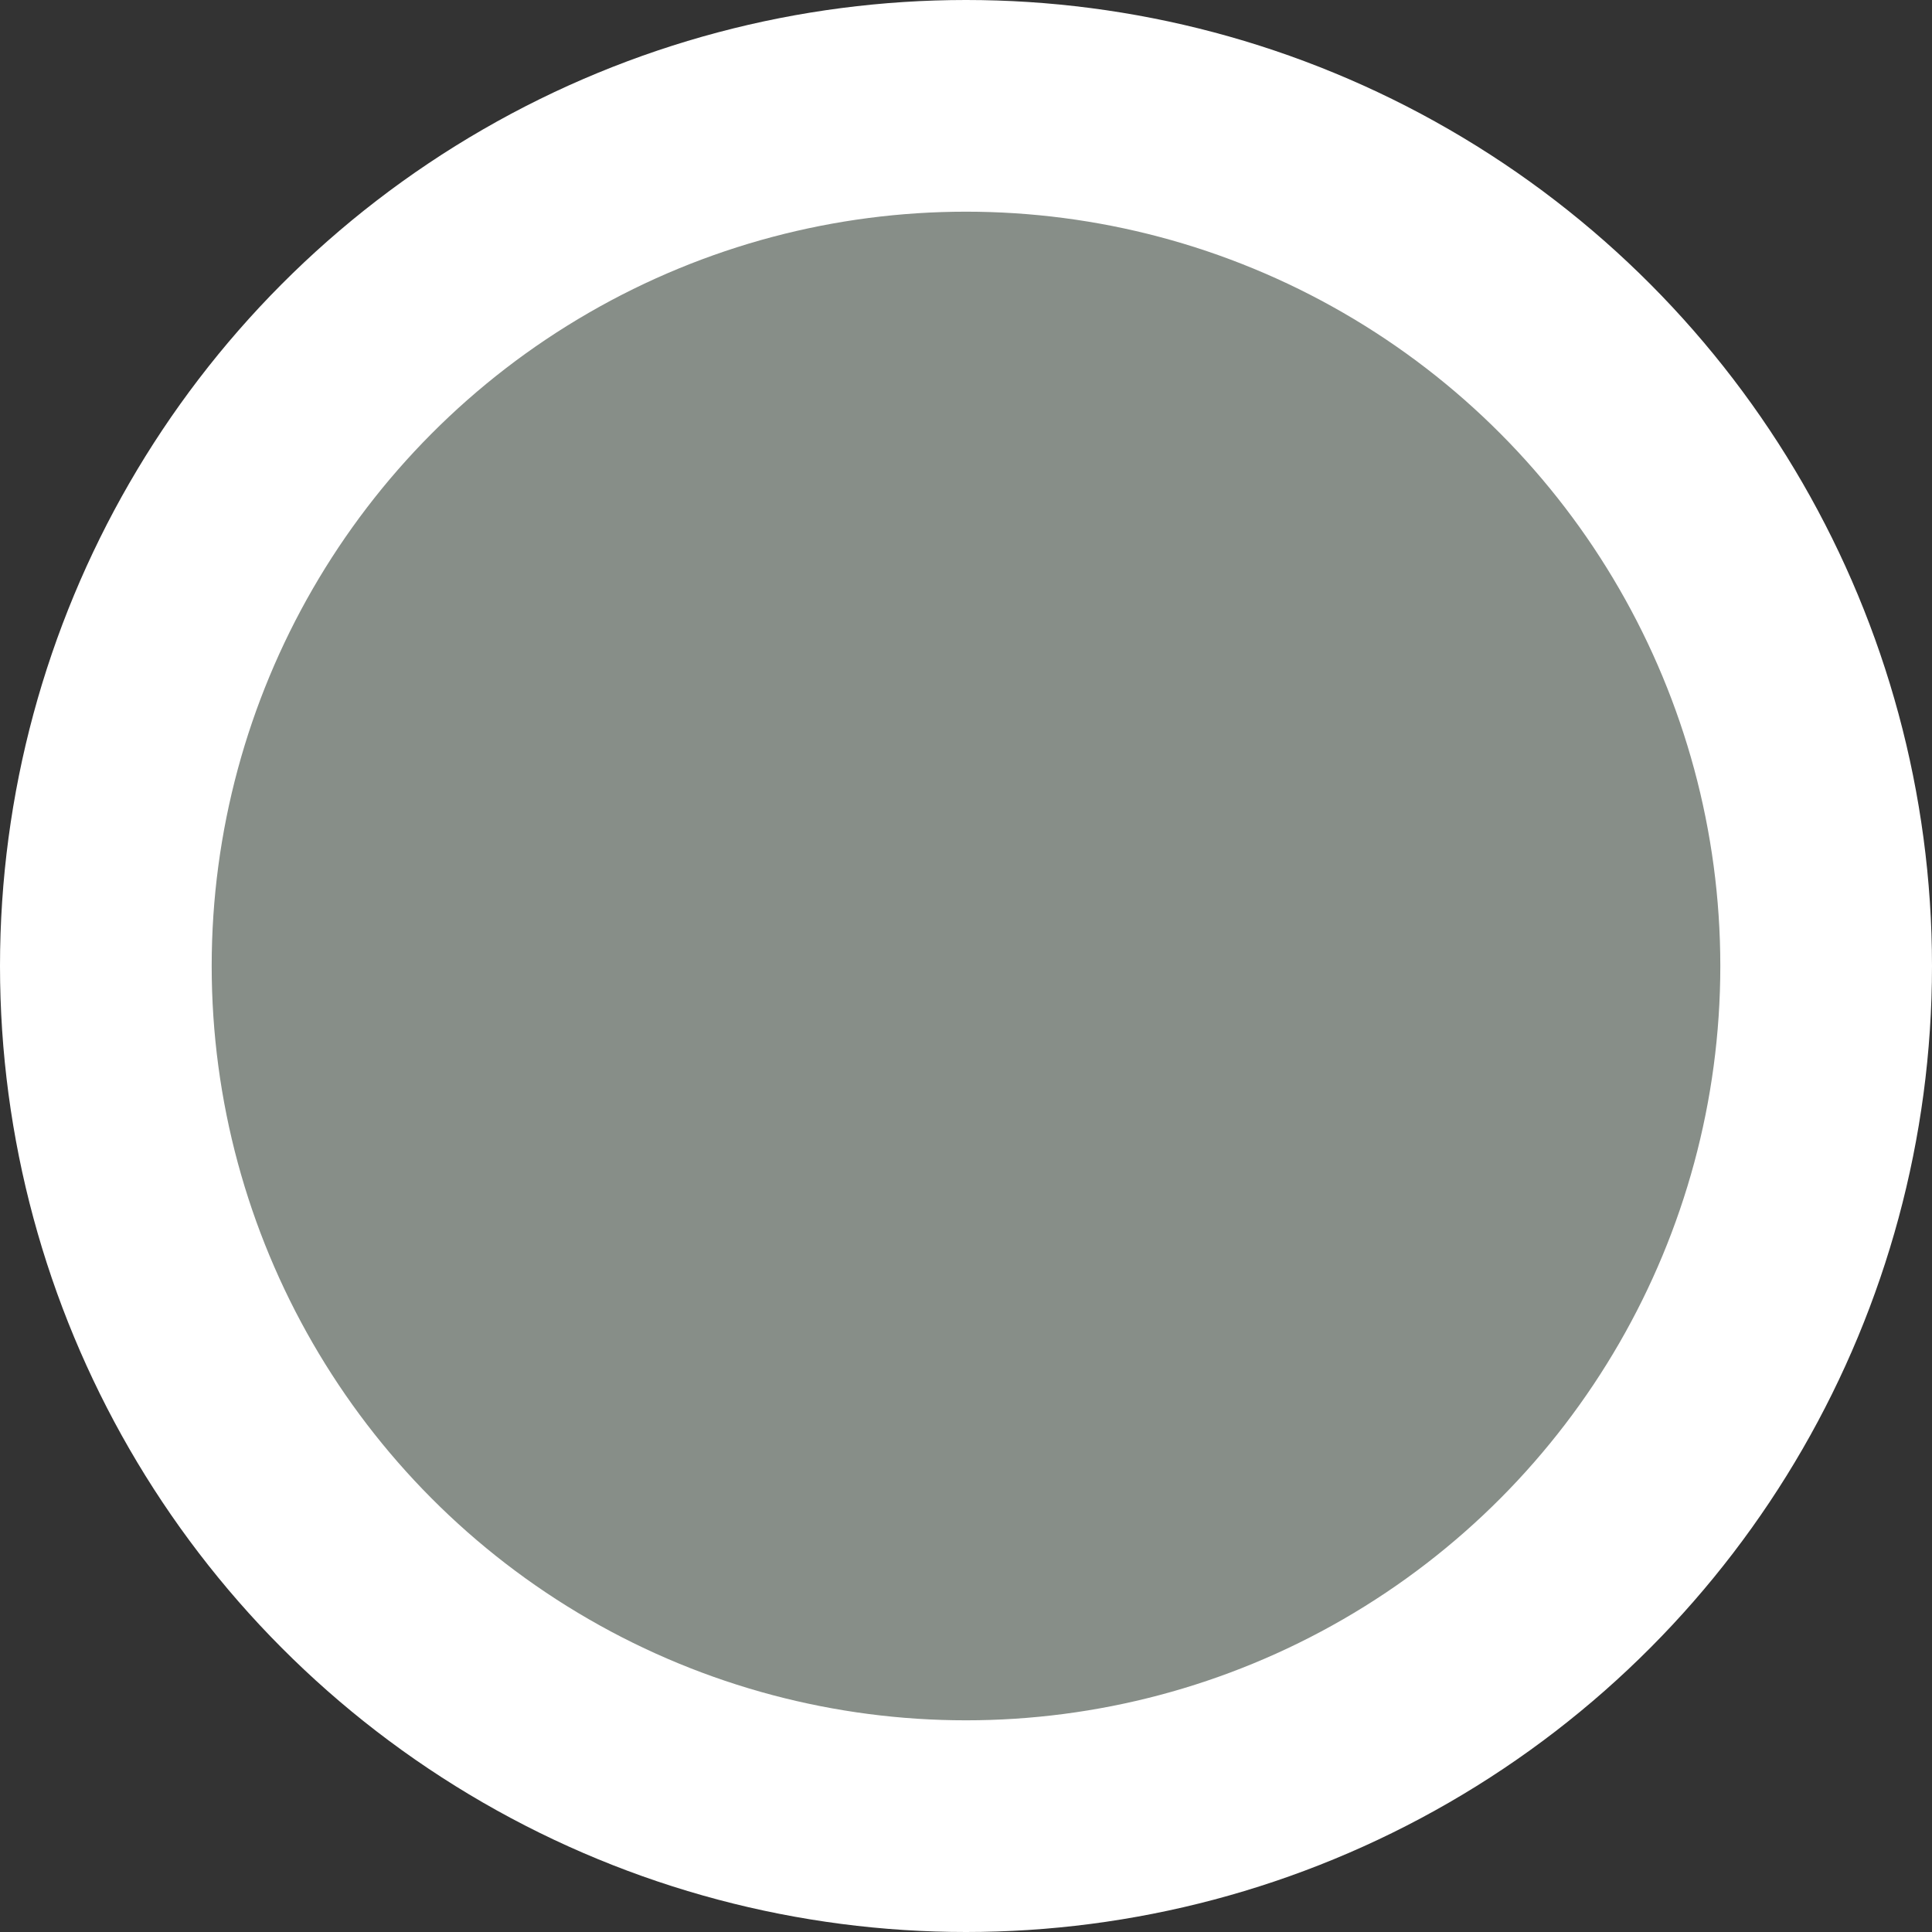 <svg id="Layer_1" data-name="Layer 1" xmlns="http://www.w3.org/2000/svg" viewBox="0 0 456.34 456.34"><rect x="0" y="0" width="456.34" height="456.34" fill="#333333" stroke="none"/><defs><style>.cls-1{fill:#878e88;stroke:#fff;stroke-miterlimit:10;stroke-width:50px;}</style></defs><circle class="cls-1" cx="228.17" cy="228.17" r="203.17"/></svg>